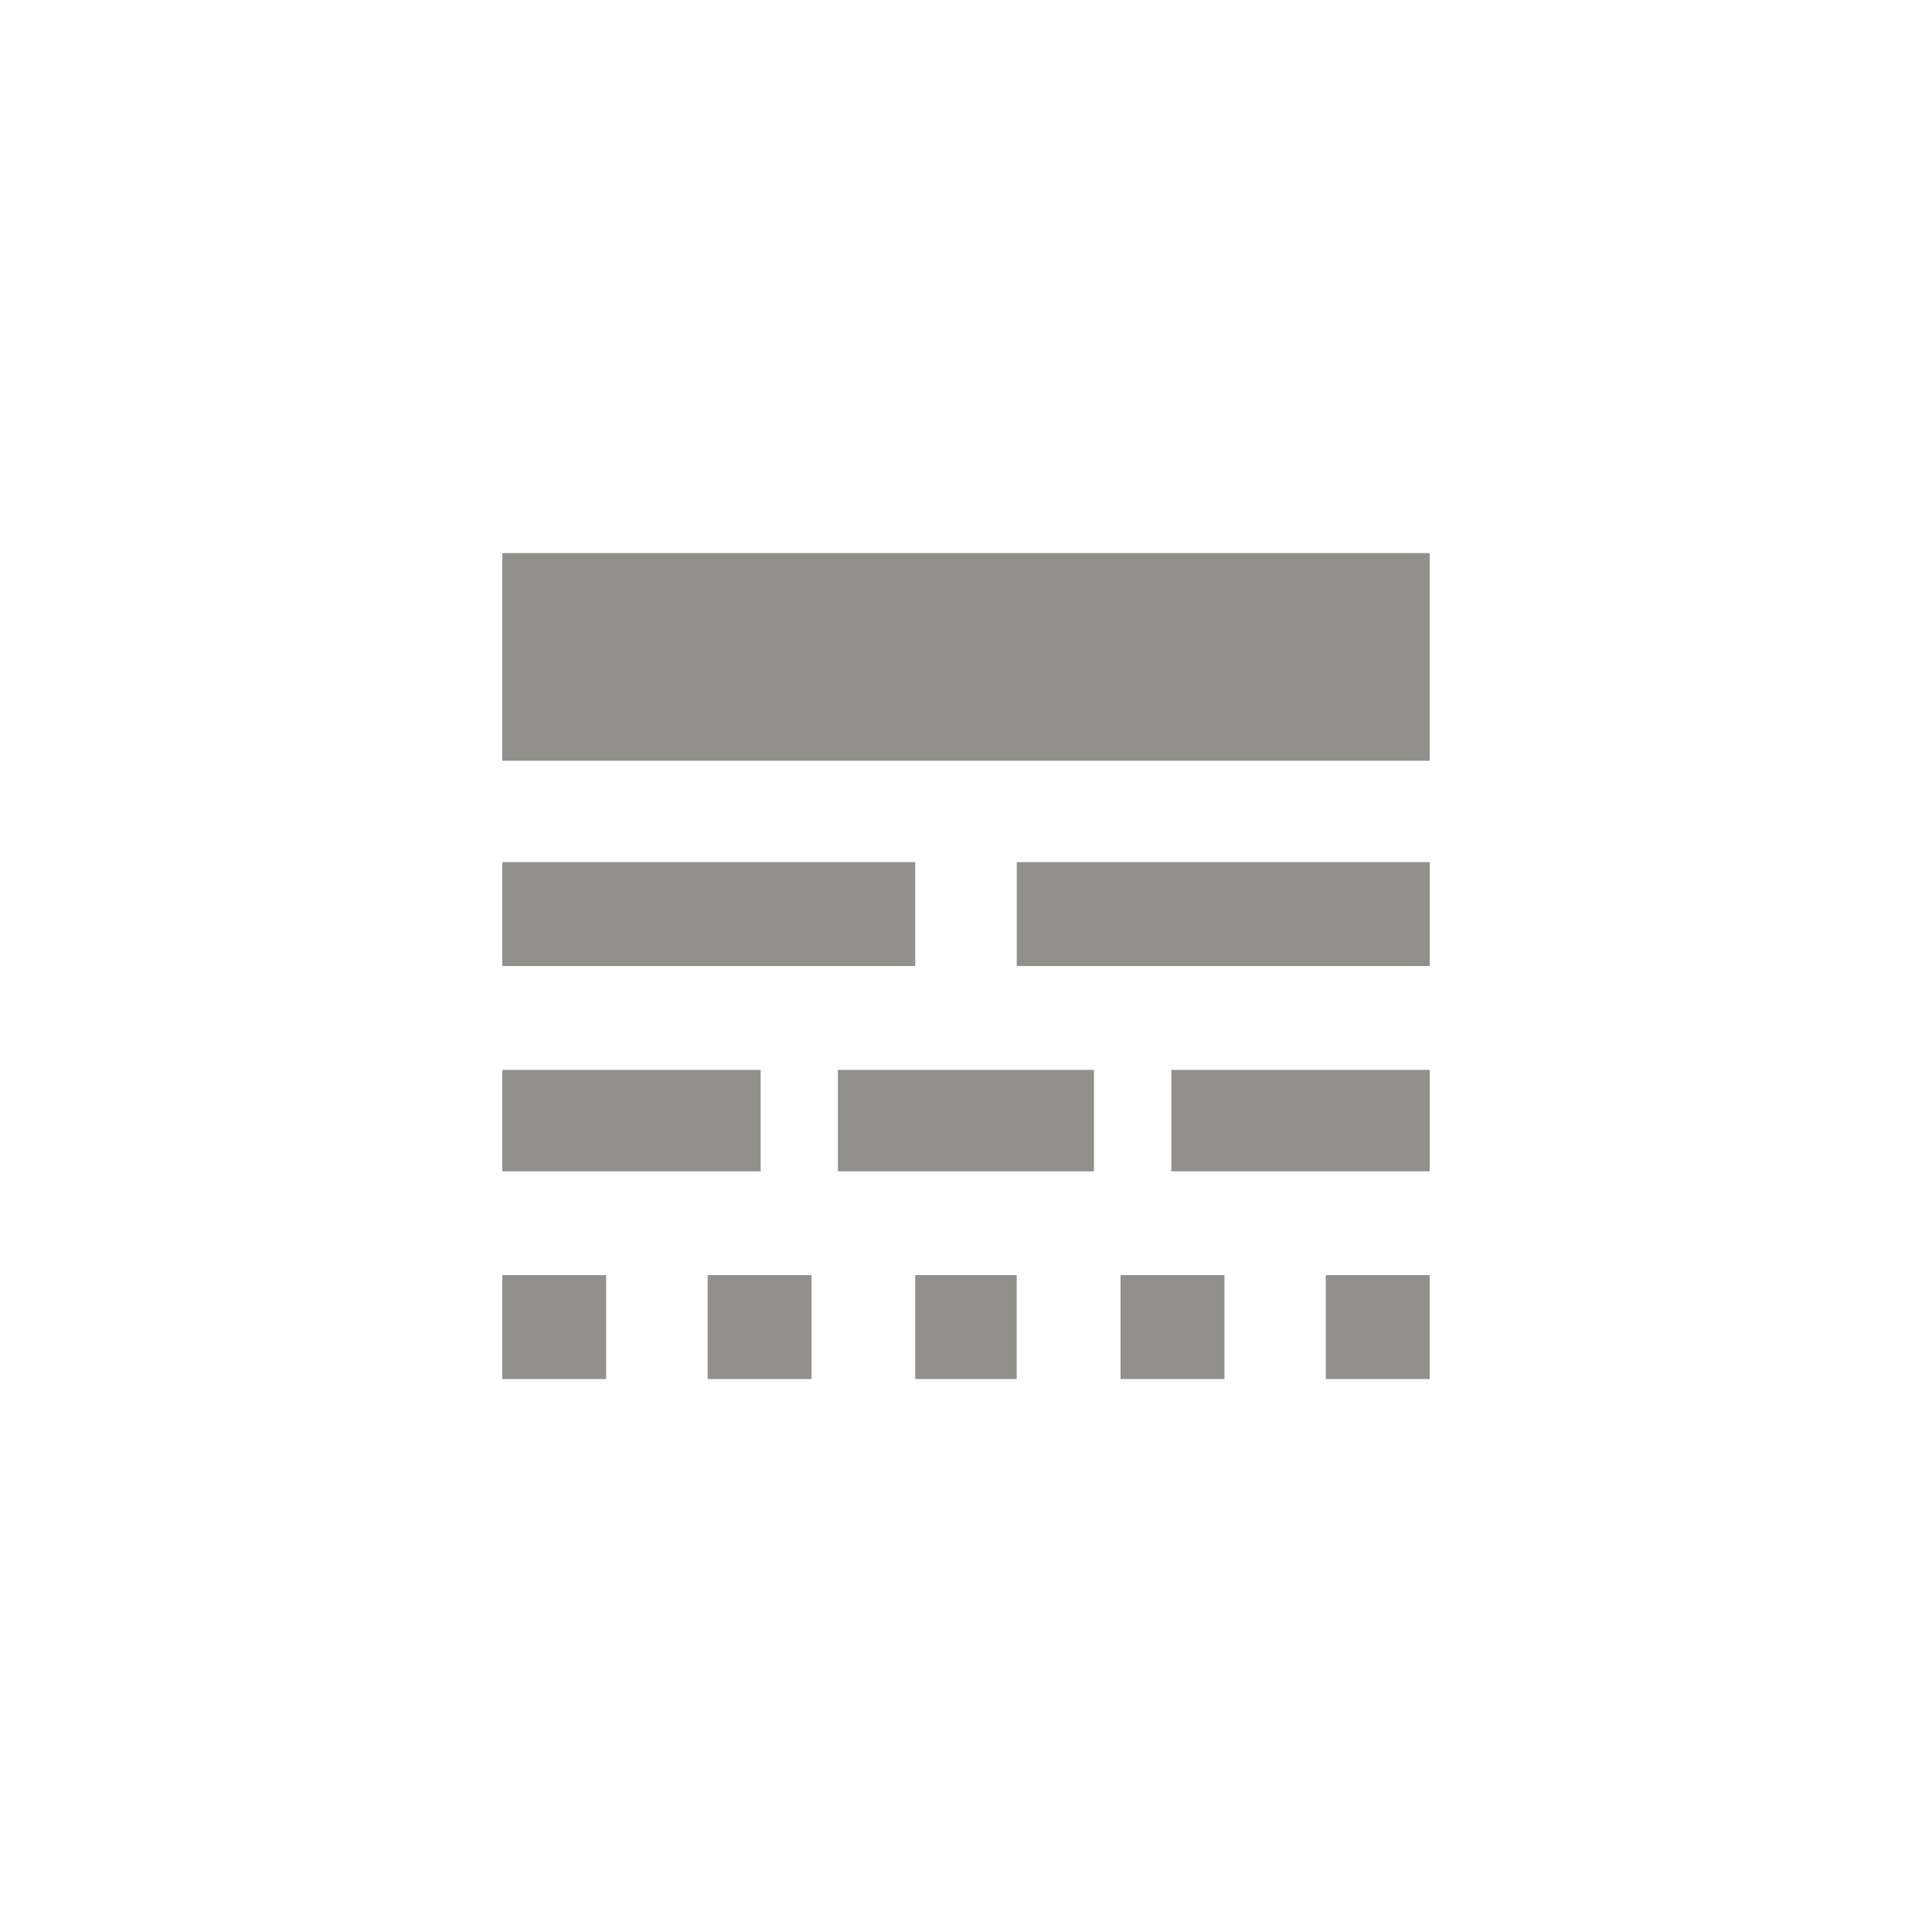 <!-- Generated by IcoMoon.io -->
<svg version="1.1" xmlns="http://www.w3.org/2000/svg" width="40" height="40" viewBox="0 0 40 40">
<title>mt-line_style</title>
<path fill="#91908d" d="M10.4 11.451h19.2v4.3h-19.2v-4.3zM21.051 20v-2.151h8.551v2.151h-8.551zM10.4 20v-2.151h8.549v2.151h-8.549zM27.449 28.551v-2.151h2.151v2.151h-2.151zM23.2 28.551v-2.151h2.151v2.151h-2.151zM18.949 28.551v-2.151h2.1v2.151h-2.1zM14.651 28.551v-2.151h2.151v2.151h-2.151zM10.4 28.551v-2.151h2.149v2.151h-2.149zM24.251 24.251v-2.1h5.351v2.1h-5.351zM17.349 24.251v-2.1h5.3v2.1h-5.3zM10.4 24.251v-2.1h5.349v2.1h-5.349z"></path>
</svg>
